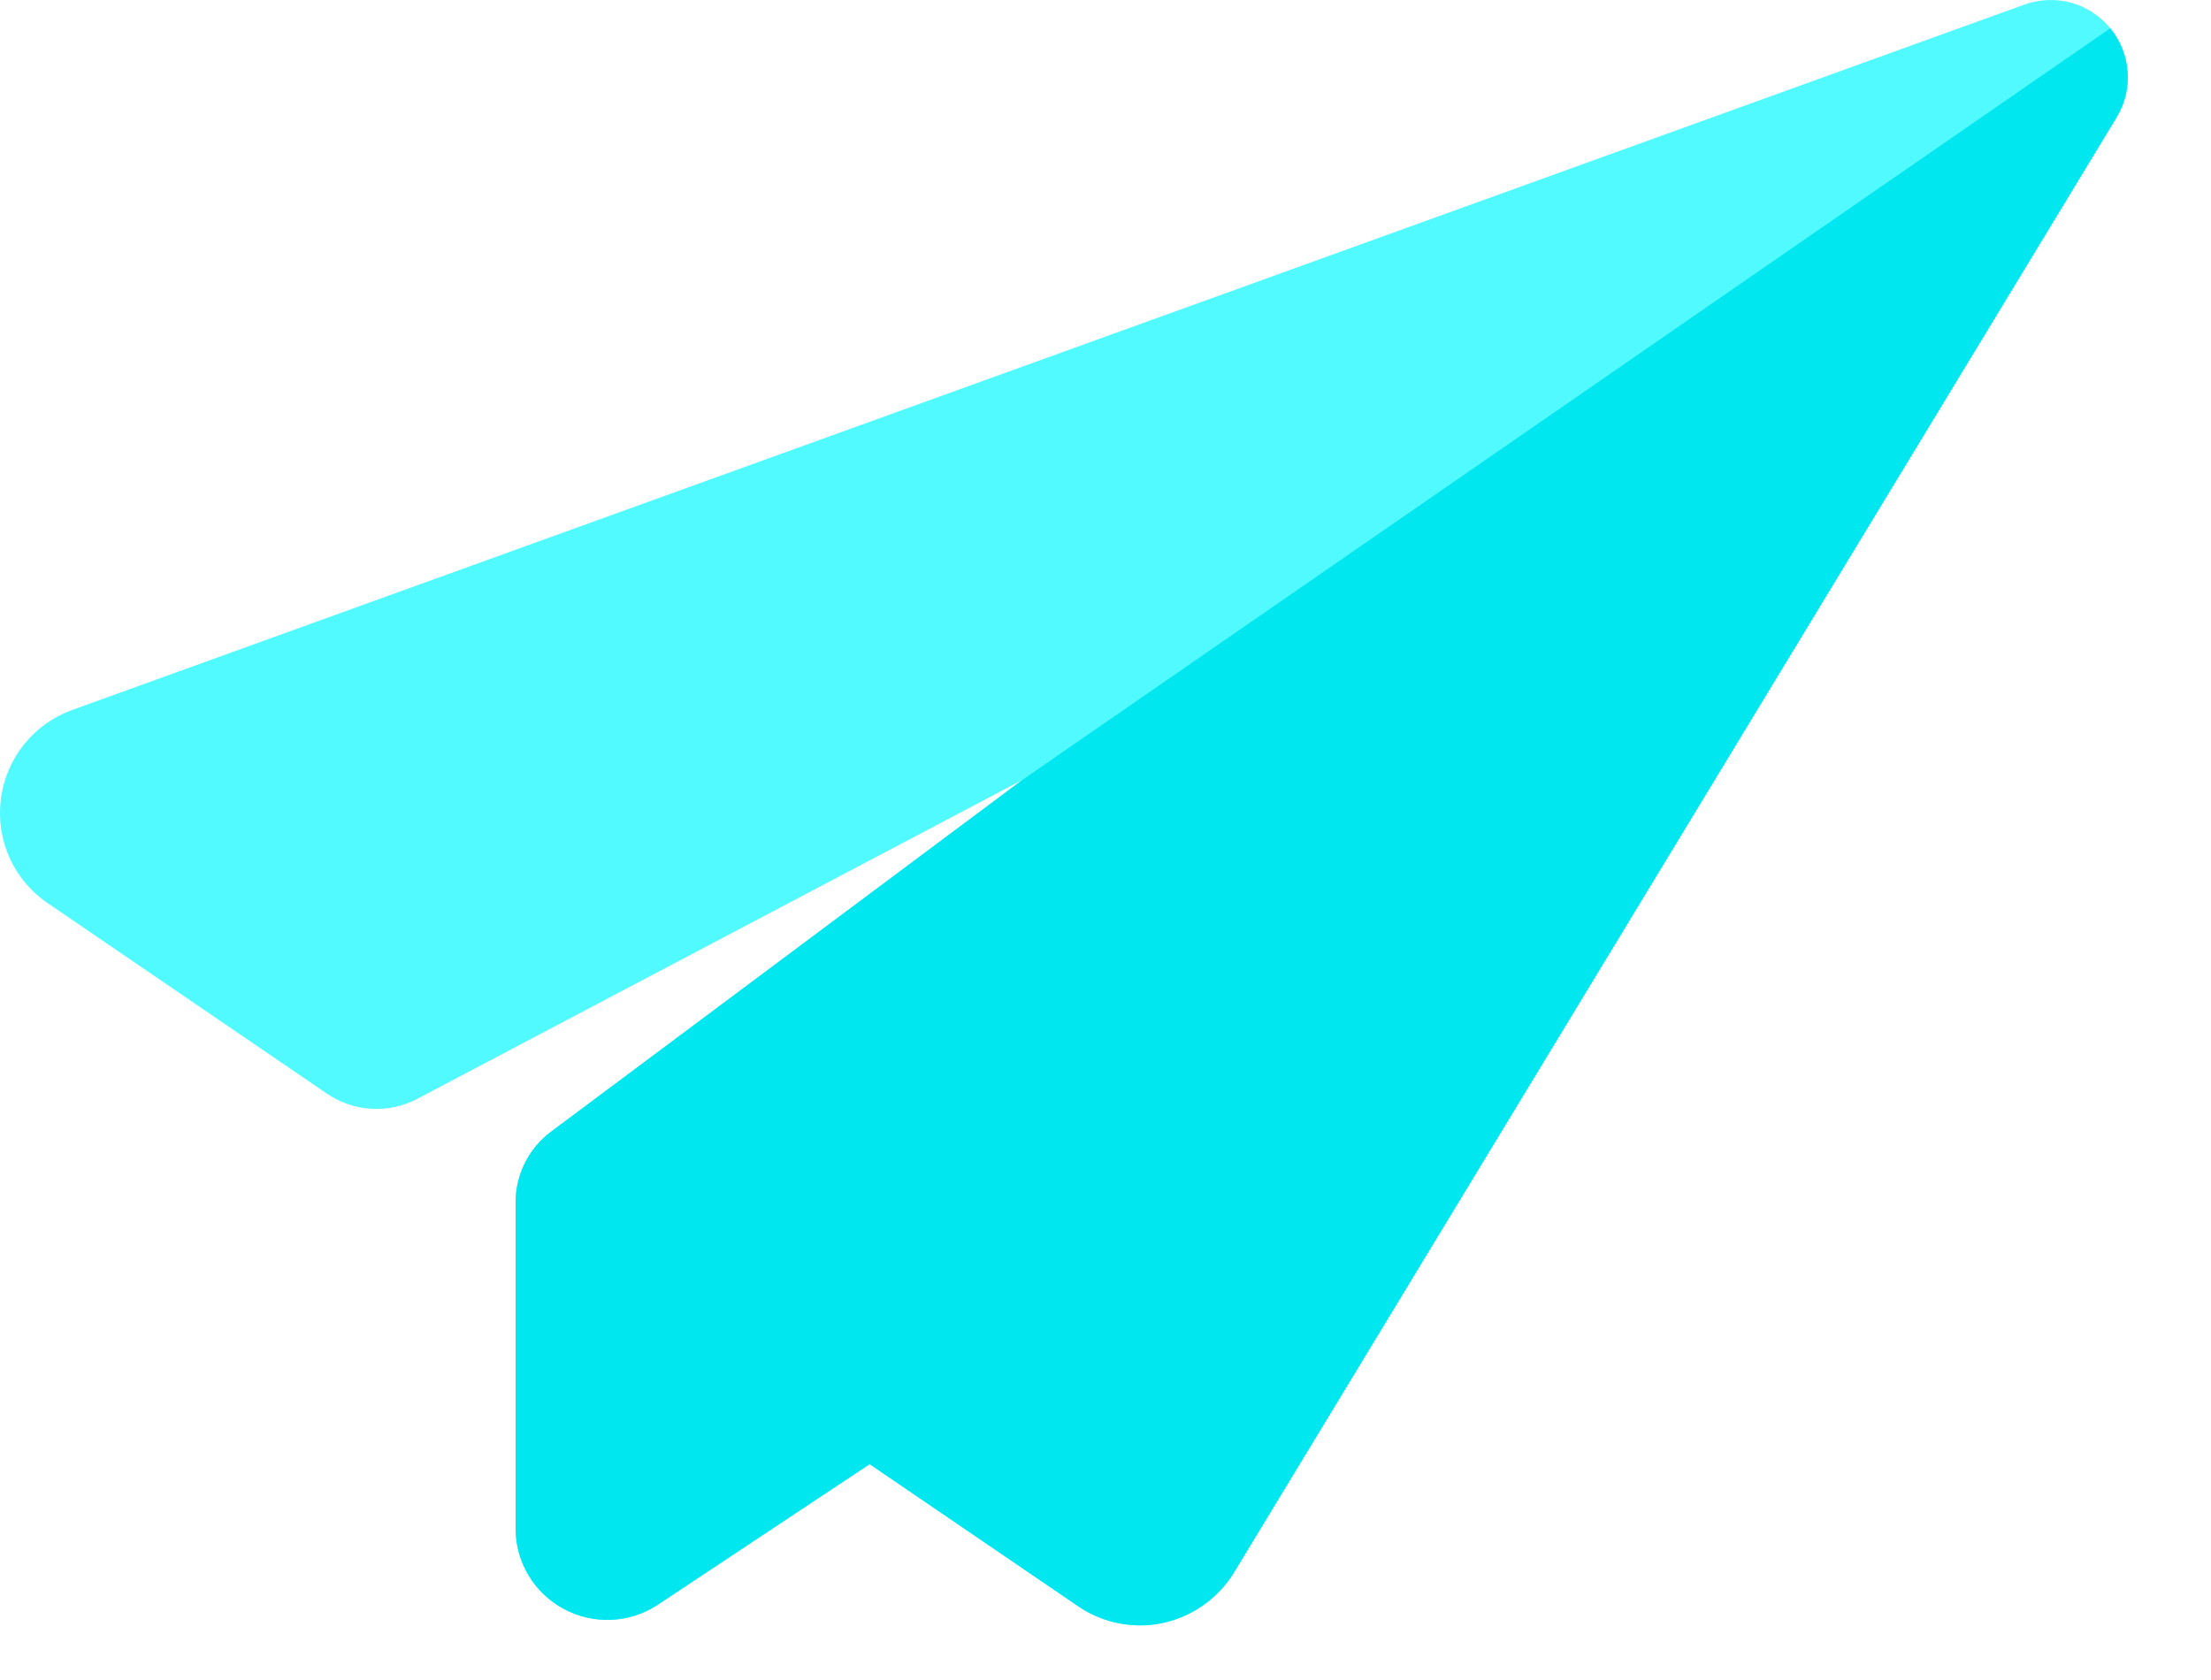 <svg width="25" height="19" viewBox="0 0 25 19" fill="none" xmlns="http://www.w3.org/2000/svg">
<path d="M23.931 1.33L13.946 17.795C13.766 18.082 13.473 18.287 13.142 18.356C13.059 18.374 12.975 18.382 12.891 18.382C12.643 18.382 12.397 18.307 12.191 18.166L9.833 16.558L7.437 18.149C7.117 18.359 6.711 18.377 6.374 18.196C6.039 18.015 5.83 17.667 5.83 17.287V13.597C5.83 13.285 5.979 12.987 6.229 12.8L11.563 8.818L11.114 9.055L4.72 12.426C4.393 12.599 4 12.576 3.694 12.367L0.539 10.214C0.157 9.955 -0.047 9.506 0.009 9.043C0.067 8.578 0.376 8.189 0.817 8.029L22.887 0.053C23.234 -0.074 23.625 0.032 23.861 0.32C24.097 0.608 24.125 1.014 23.931 1.33Z" fill="#51FAFF"/>
<path d="M23.861 0.32L11.563 8.818L6.229 12.8C5.979 12.987 5.83 13.285 5.83 13.597V17.287C5.83 17.667 6.039 18.015 6.374 18.196C6.711 18.377 7.117 18.36 7.437 18.149L9.833 16.559L12.191 18.166C12.397 18.307 12.643 18.382 12.891 18.382C12.975 18.382 13.059 18.374 13.142 18.356C13.473 18.287 13.766 18.082 13.946 17.795L23.931 1.33C24.125 1.014 24.097 0.608 23.861 0.32Z" fill="#00E7F0"/>
</svg>
